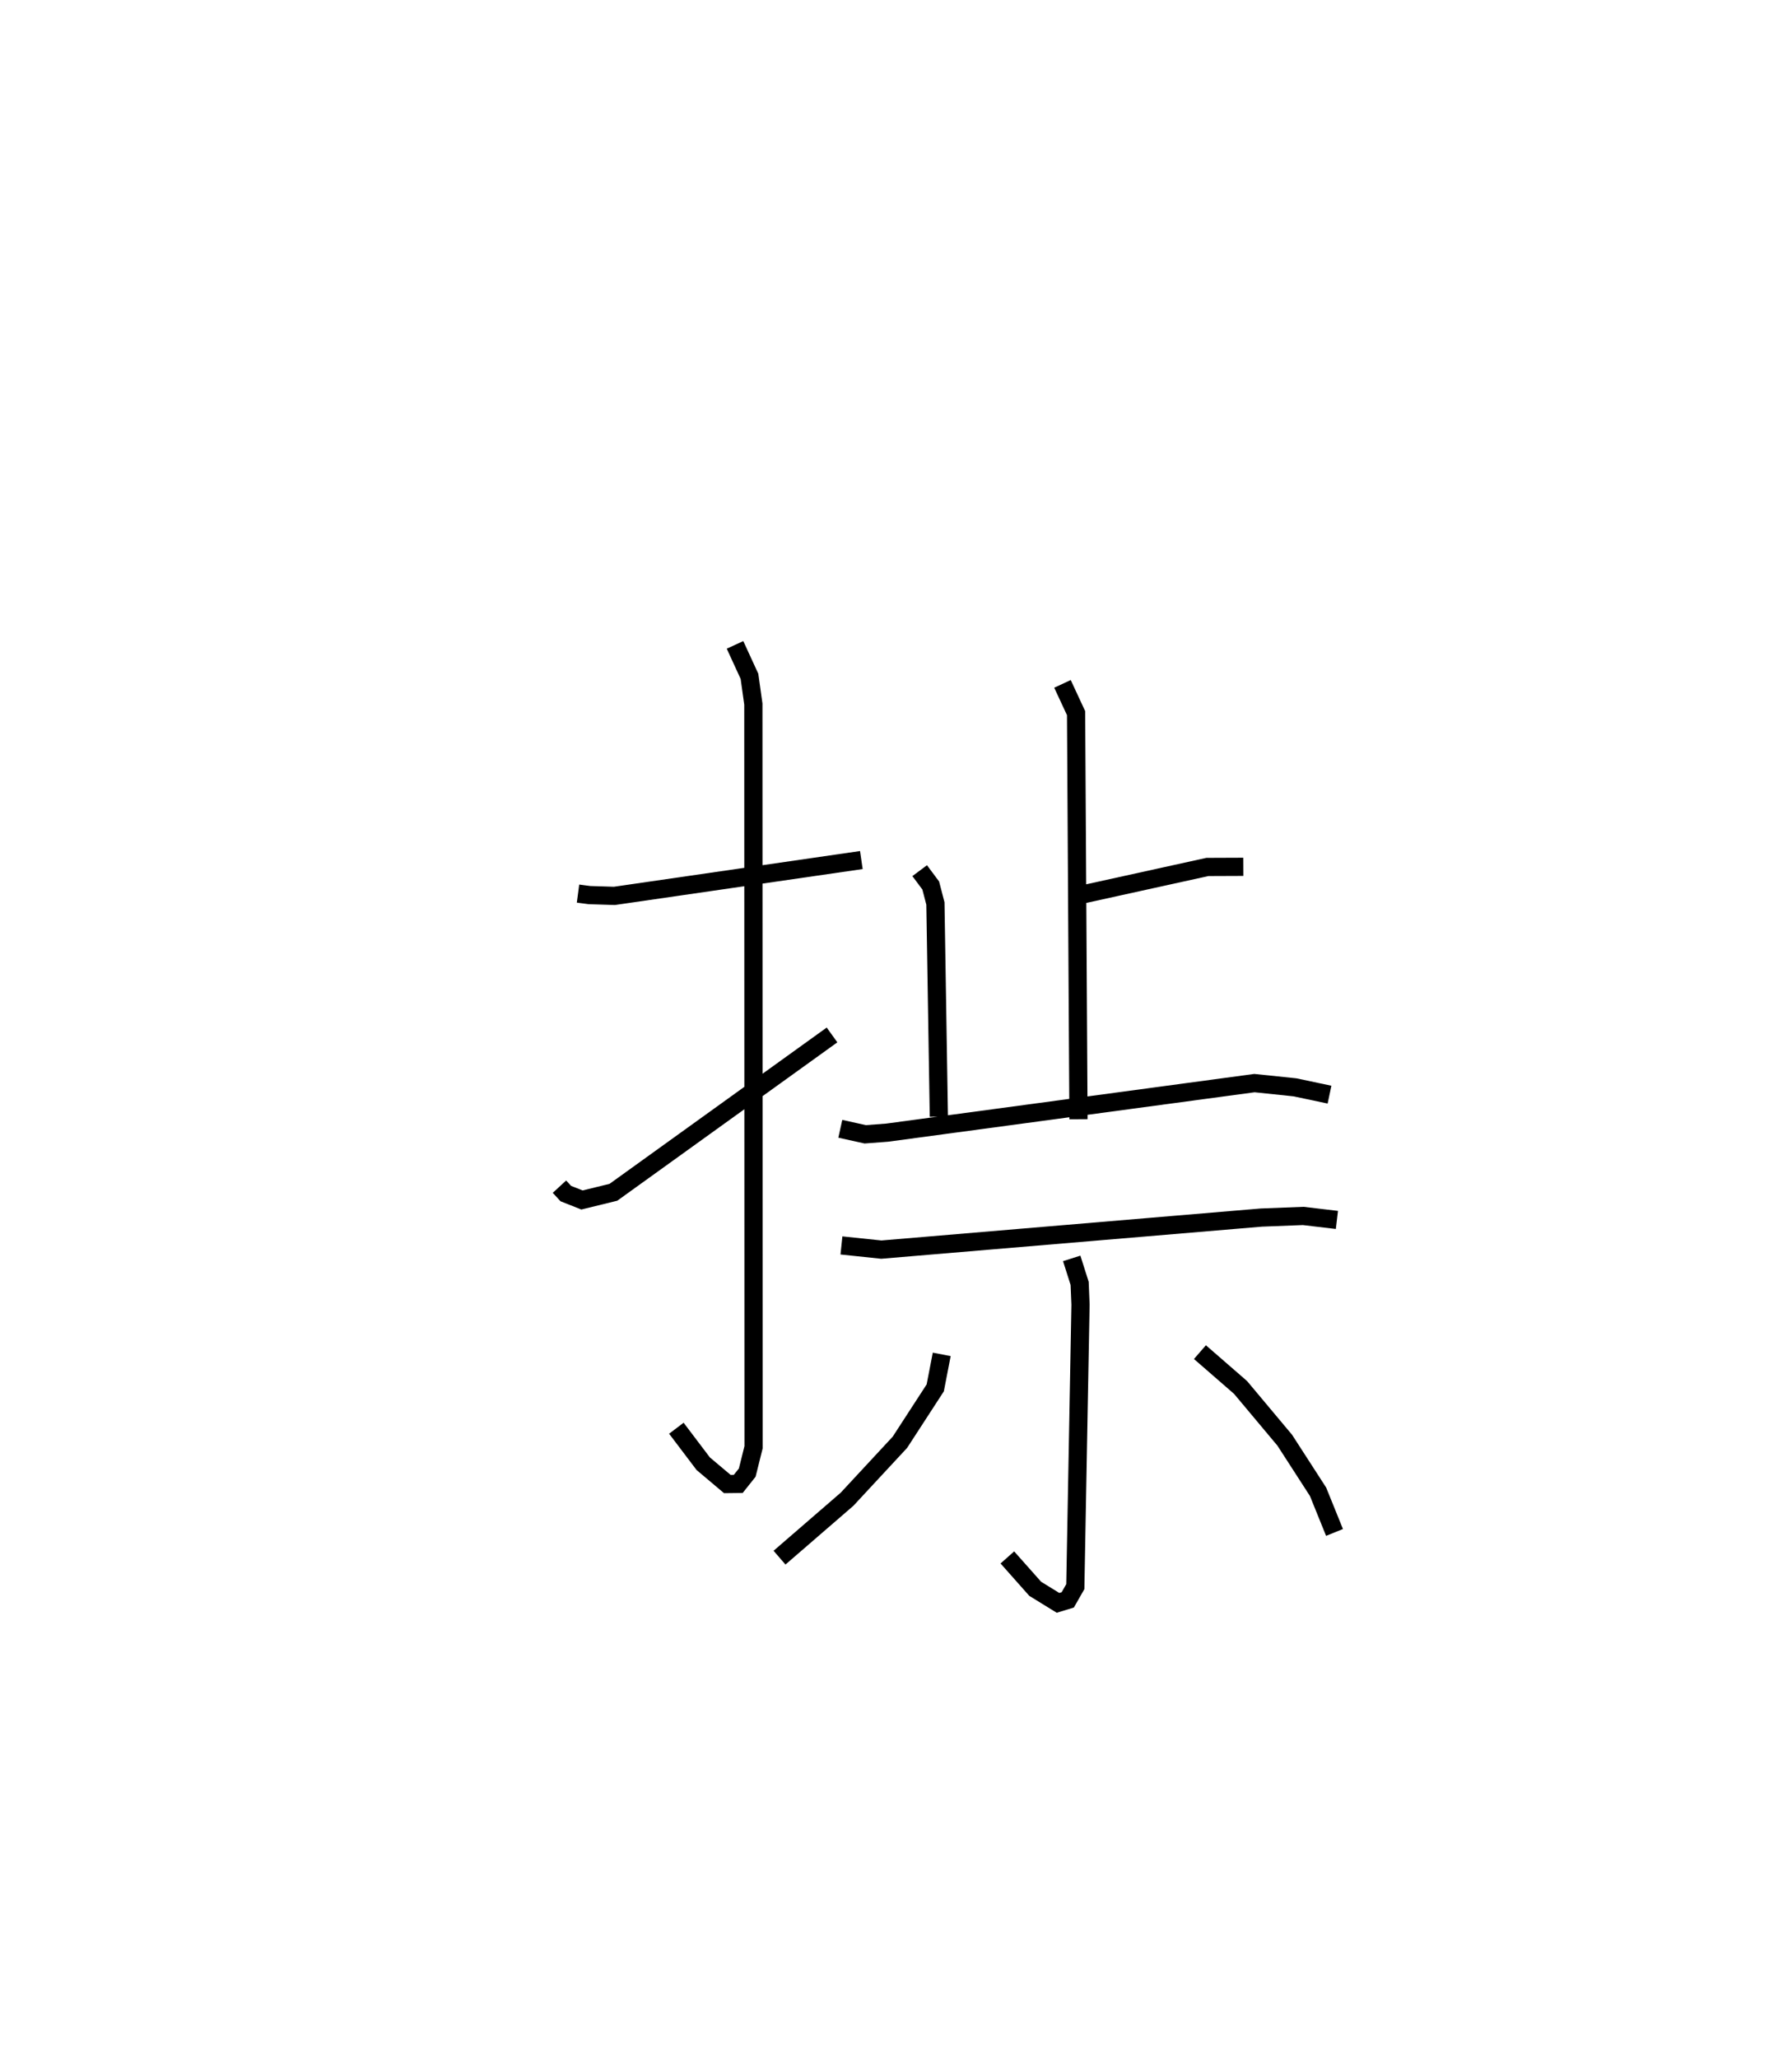 <?xml version="1.0" encoding="utf-8" ?>
<svg baseProfile="full" height="113.008" version="1.1" width="98.438" xmlns="http://www.w3.org/2000/svg" xmlns:ev="http://www.w3.org/2001/xml-events" xmlns:xlink="http://www.w3.org/1999/xlink"><defs /><rect fill="white" height="113.008" width="98.438" x="0" y="0" /><path d="M25,25 m0.0,0.0 m6.752,24.068 l0.627,0.083 1.371,0.043 l13.566,-1.968 m-6.94,-11.815 l0.794,1.726 0.213,1.523 l0.012,40.808 -0.348,1.395 l-0.493,0.619 -0.601,0.007 l-1.323,-1.115 -1.476,-1.949 m-6.422,-13.264 l0.35,0.38 0.888,0.351 l1.725,-0.422 12.01,-8.64 m12.659,-19.278 l0.747,1.607 0.132,22.299 m-0.075,-12.278 l7.154,-1.574 1.975,-0.008 m-17.777,0.211 l0.607,0.814 0.257,0.987 l0.189,11.706 m-5.413,0.667 l1.368,0.303 1.206,-0.091 l20.175,-2.721 2.229,0.233 l1.895,0.401 m-26.811,8.28 l2.191,0.23 20.876,-1.76 l2.3,-0.089 1.85,0.219 m-14.568,2.112 l0.436,1.372 0.048,1.168 l-0.286,15.484 -0.415,0.727 l-0.536,0.163 -1.253,-0.772 l-1.529,-1.722 m-3.605,-11.15 l-0.356,1.839 -1.941,2.988 l-2.903,3.127 -3.71,3.209 m23.094,-11.286 l2.232,1.94 2.427,2.897 l1.83,2.832 0.904,2.232 " fill="none" stroke="black" stroke-width="1" /></svg>
